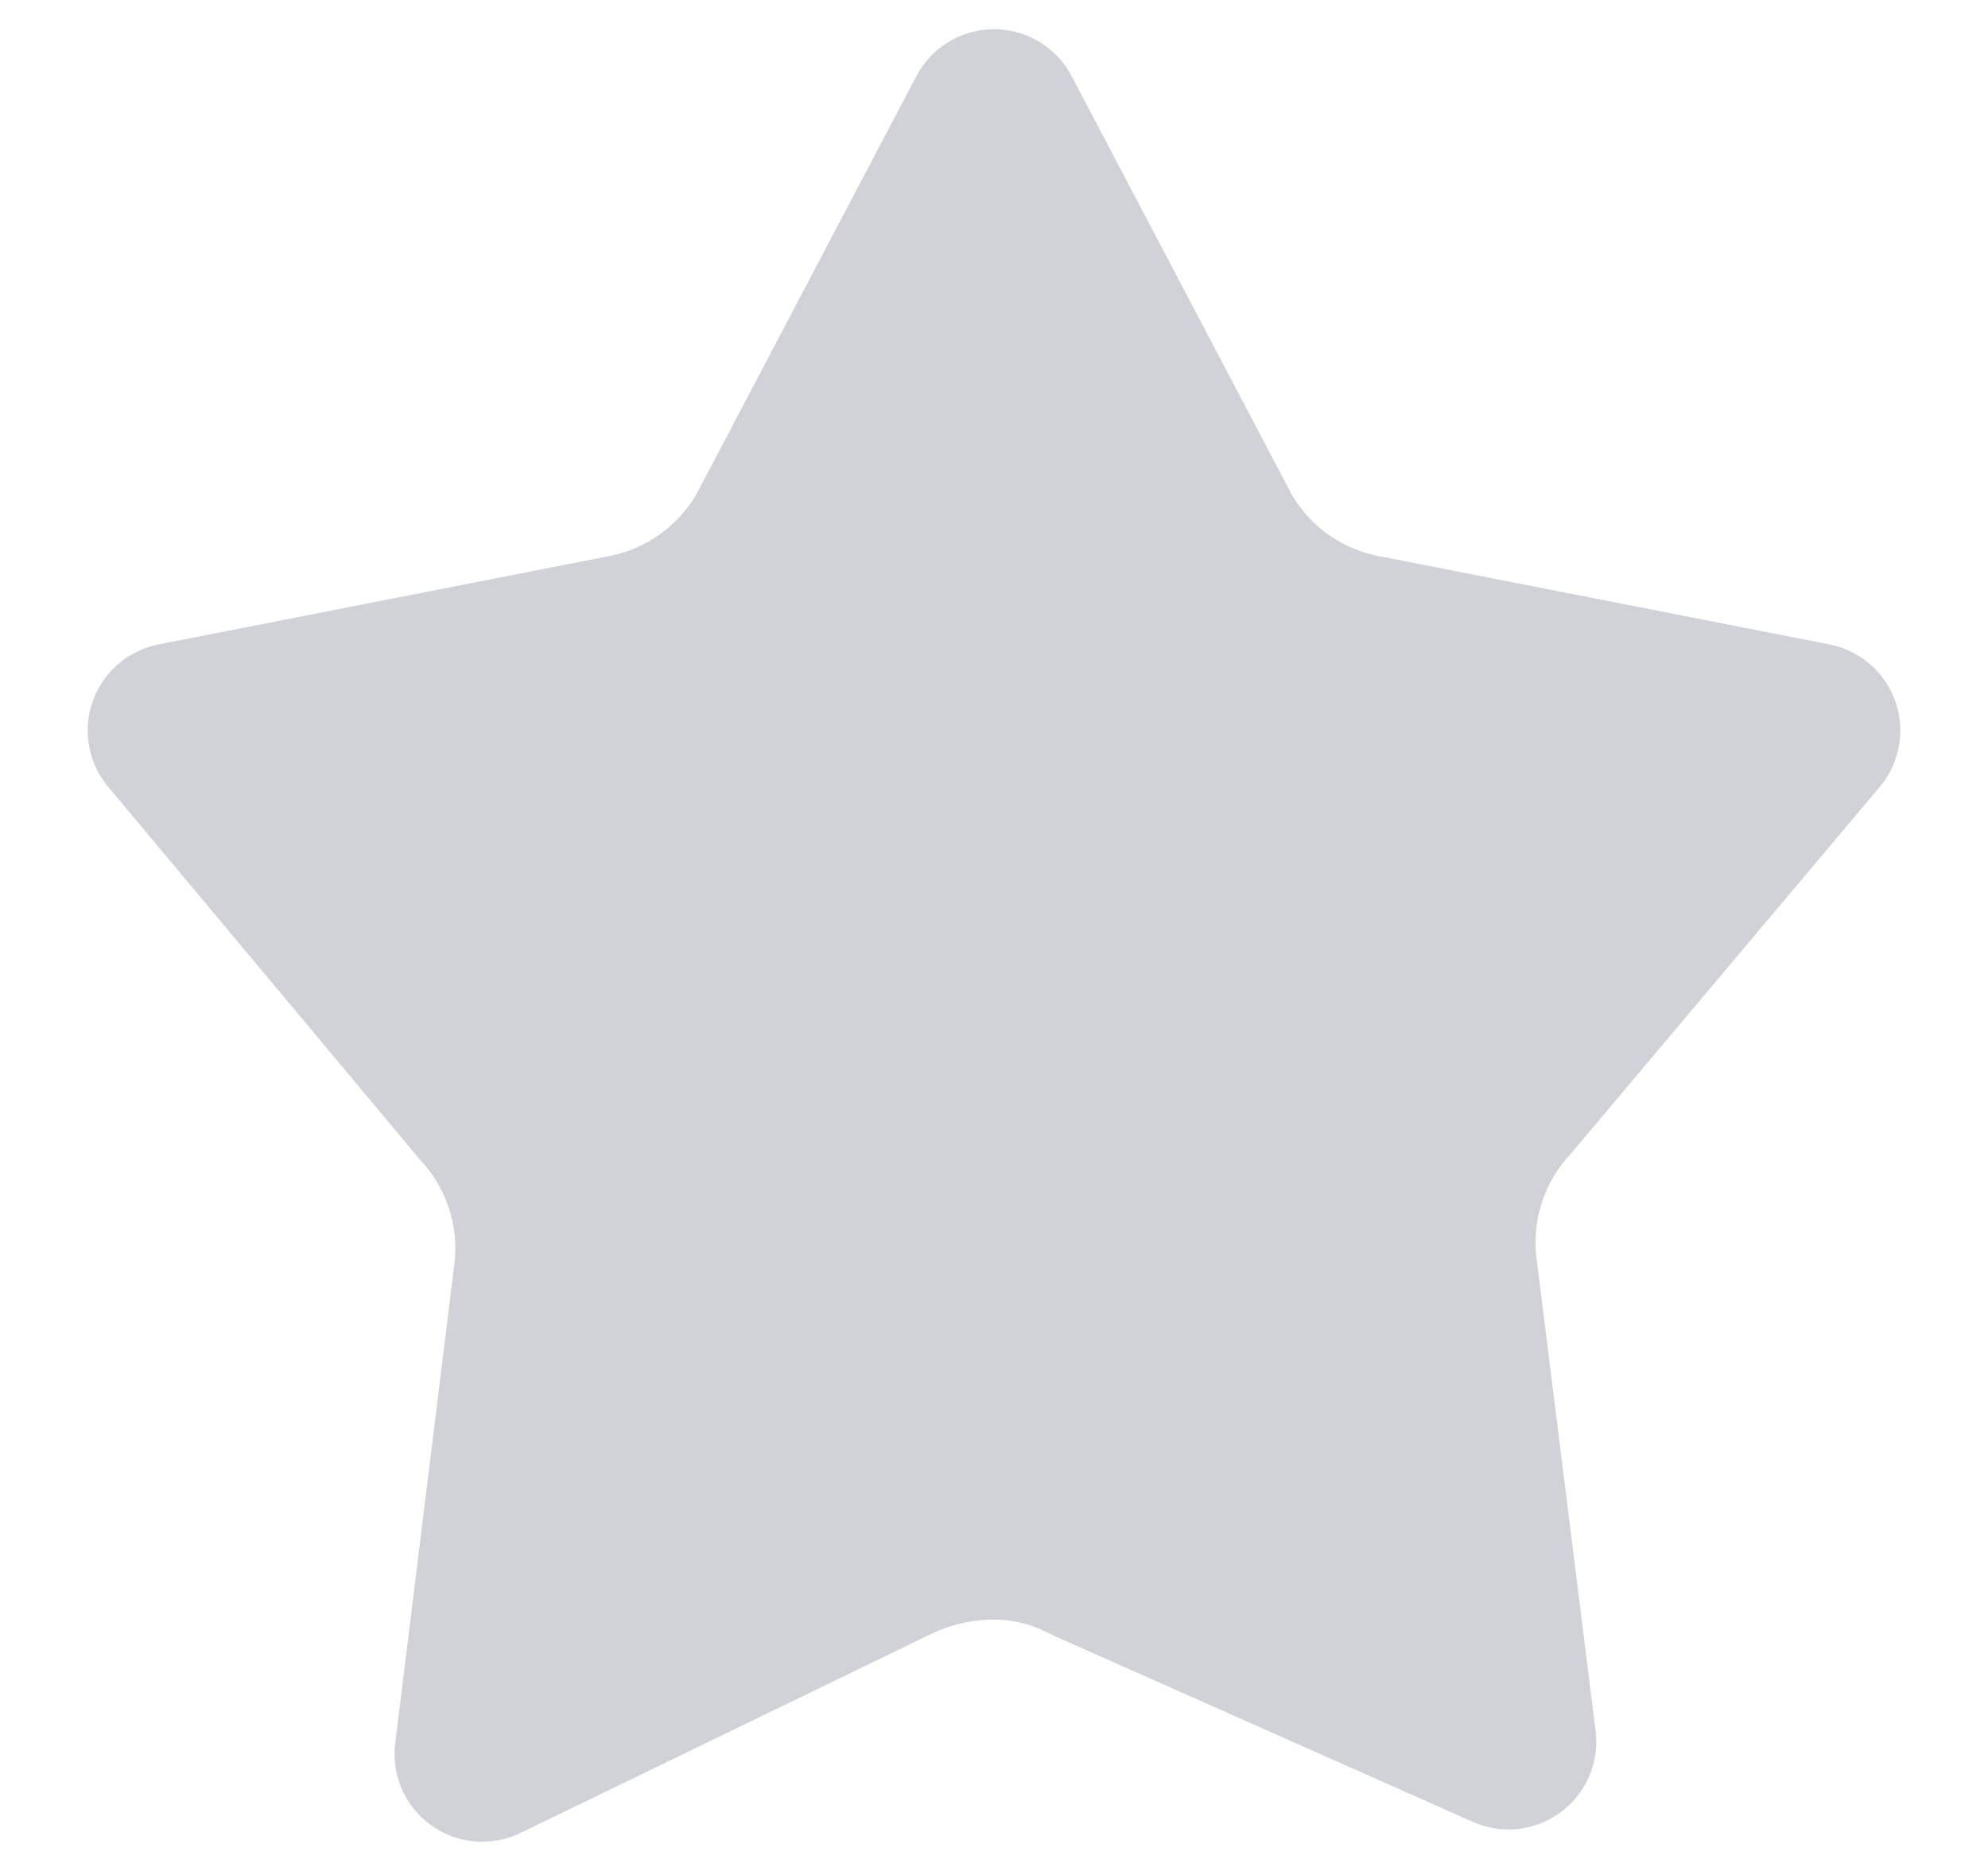 <svg width="17" height="16" viewBox="0 0 17 16" fill="none" xmlns="http://www.w3.org/2000/svg">
<path fill-rule="evenodd" clip-rule="evenodd" d="M10.349 4.515L8.5 1L6.651 4.515C6.52 4.772 6.331 4.994 6.099 5.165C5.866 5.336 5.595 5.451 5.31 5.5L1.5 6.247L4.16 9.428C4.524 9.827 4.695 10.364 4.63 10.9L4.124 15L7.632 13.3C7.903 13.169 8.199 13.101 8.5 13.1C8.782 13.101 9.06 13.169 9.31 13.3L12.9 14.895L12.394 10.844C12.33 10.309 12.502 9.774 12.865 9.376L15.5 6.247L11.69 5.5C11.404 5.451 11.134 5.337 10.9 5.165C10.668 4.994 10.479 4.772 10.349 4.515Z" fill="#D0D2D7" stroke="#D0D2D7" stroke-width="1.5" stroke-linecap="round" stroke-linejoin="round"/>
</svg>
